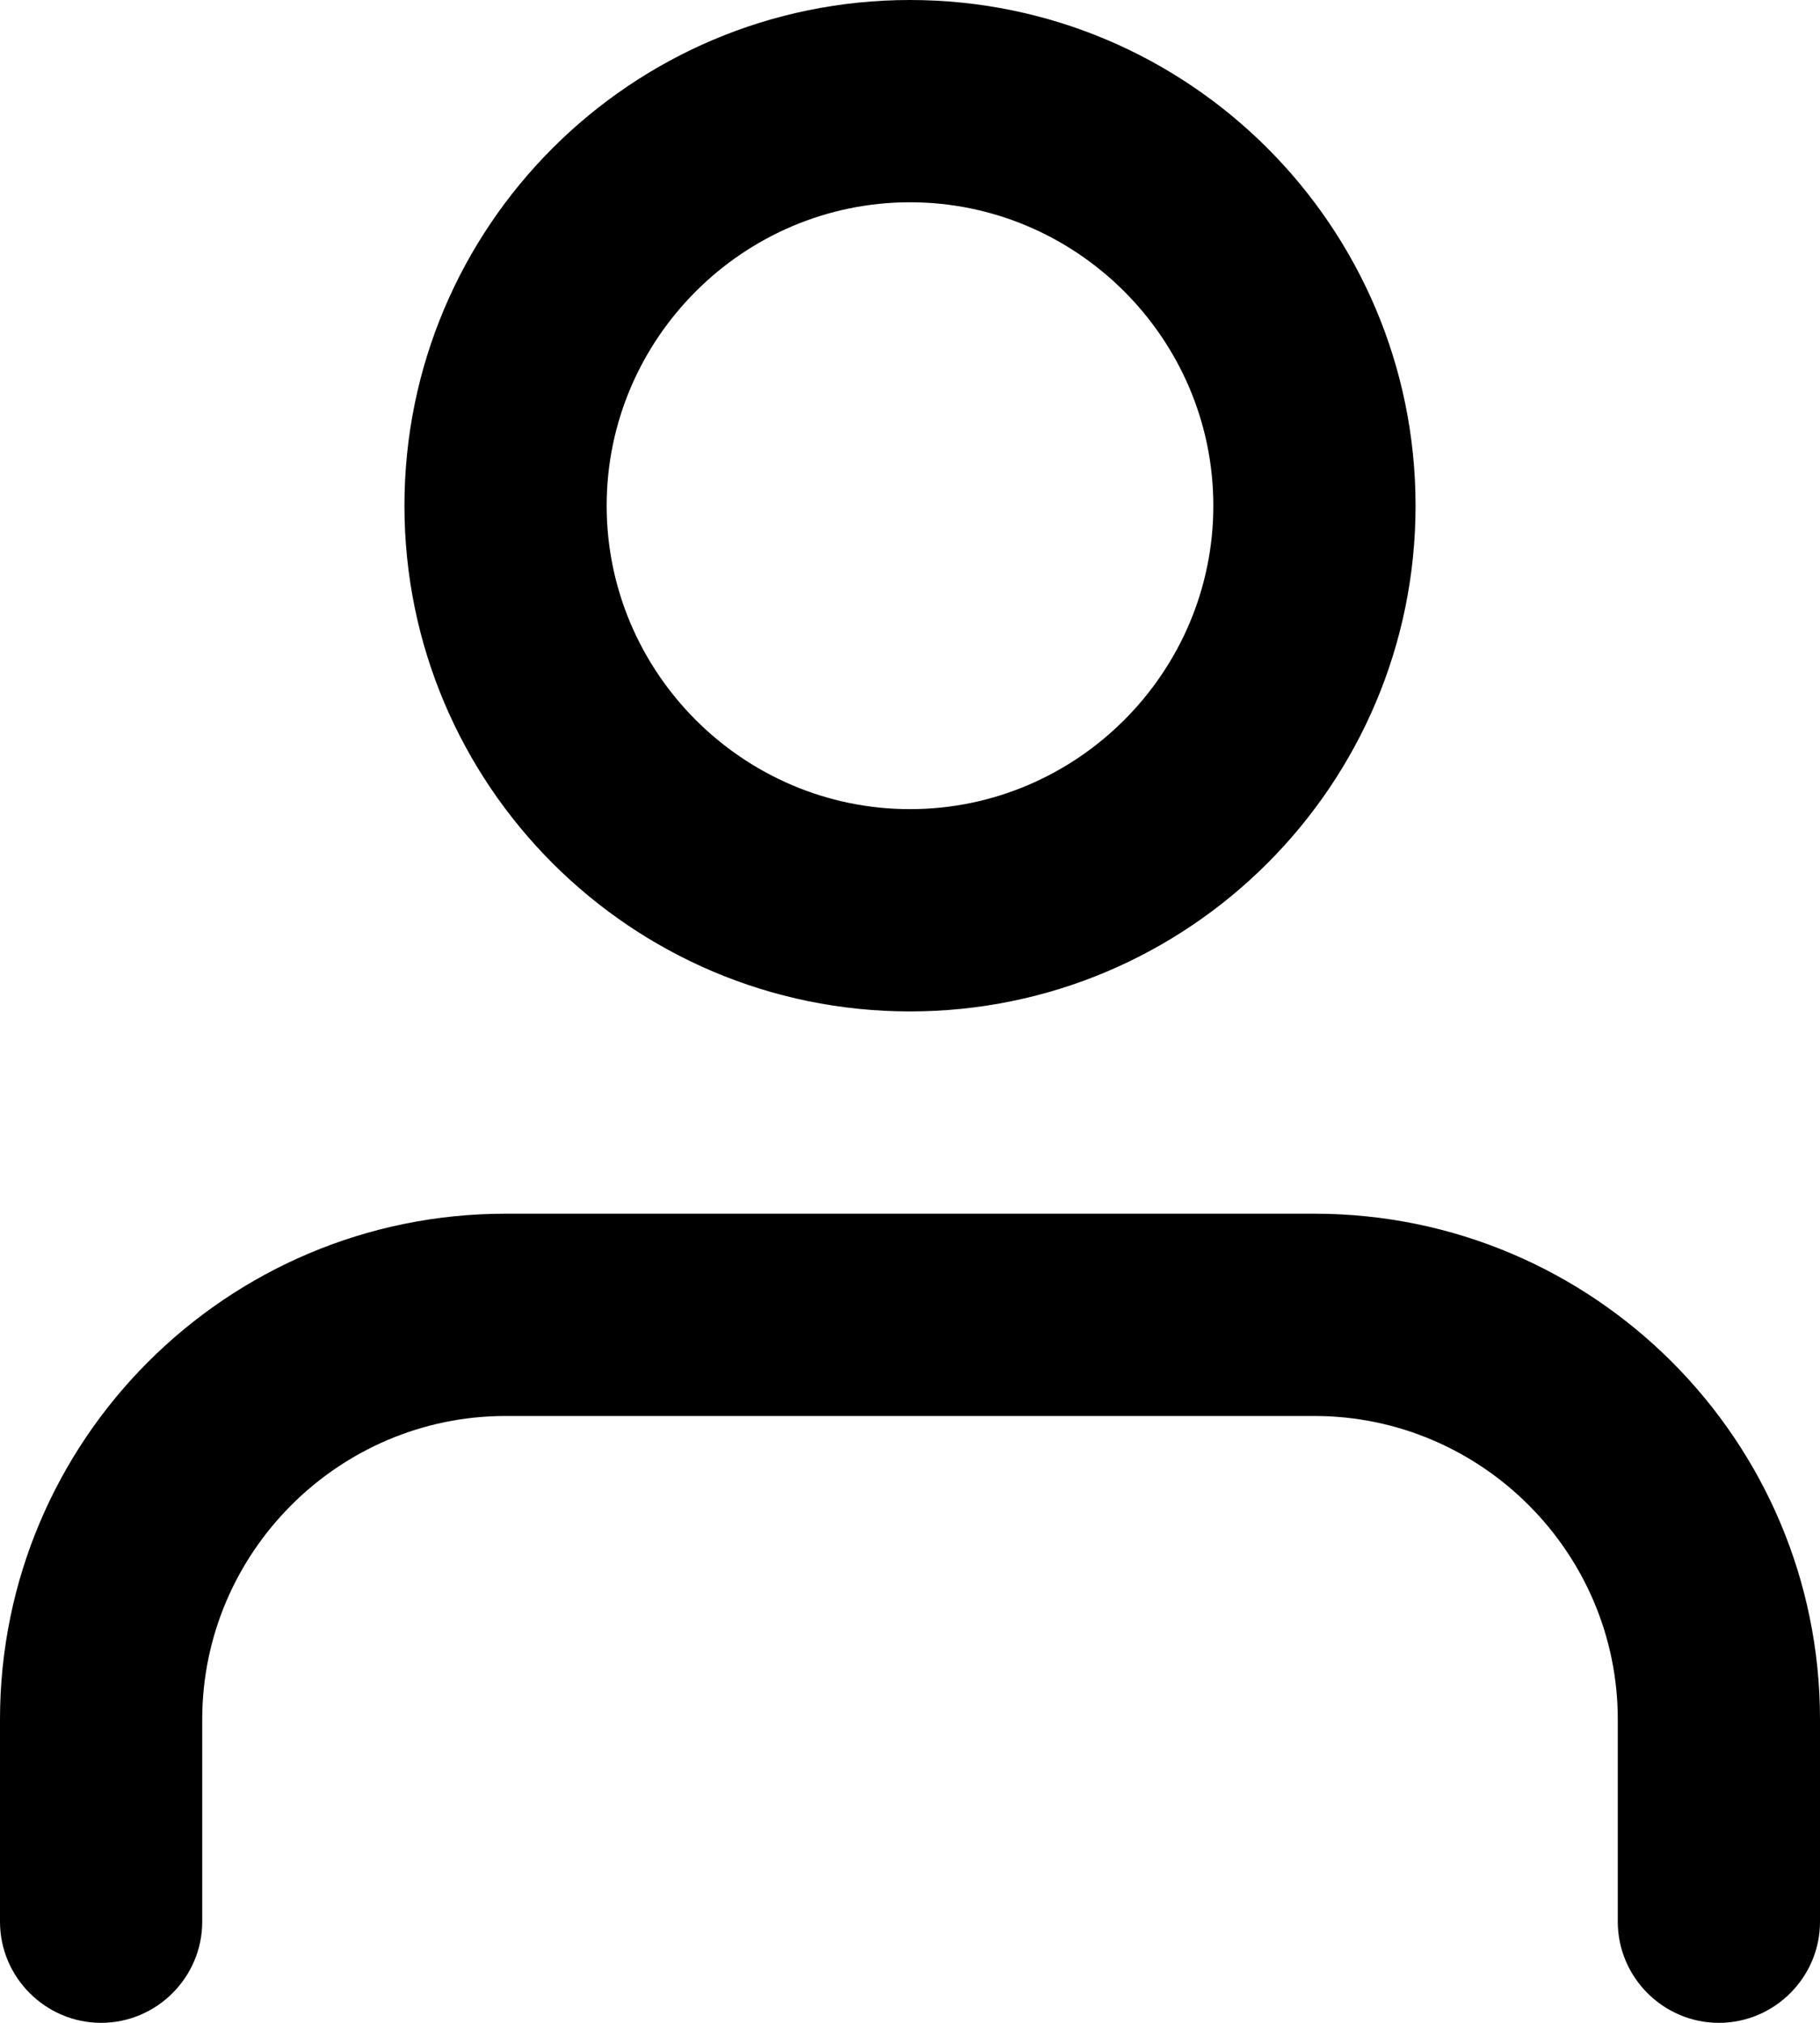 <svg xmlns="http://www.w3.org/2000/svg" viewBox="0 0 18 20">
    <path d="m13,12H5c-2.76,0-5,2.24-5,5v2c0,.55.45,1,1,1s1-.45,1-1v-2c0-1.65,1.35-3,3-3h8c1.65,0,3,1.35,3,3v2c0,.55.45,1,1,1s1-.45,1-1v-2c0-2.76-2.24-5-5-5Z"/>
    <path d="m9,10c2.76,0,5-2.24,5-5S11.76,0,9,0s-5,2.24-5,5,2.24,5,5,5Zm0-8c1.65,0,3,1.35,3,3s-1.35,3-3,3-3-1.35-3-3,1.35-3,3-3Z"/>
</svg>